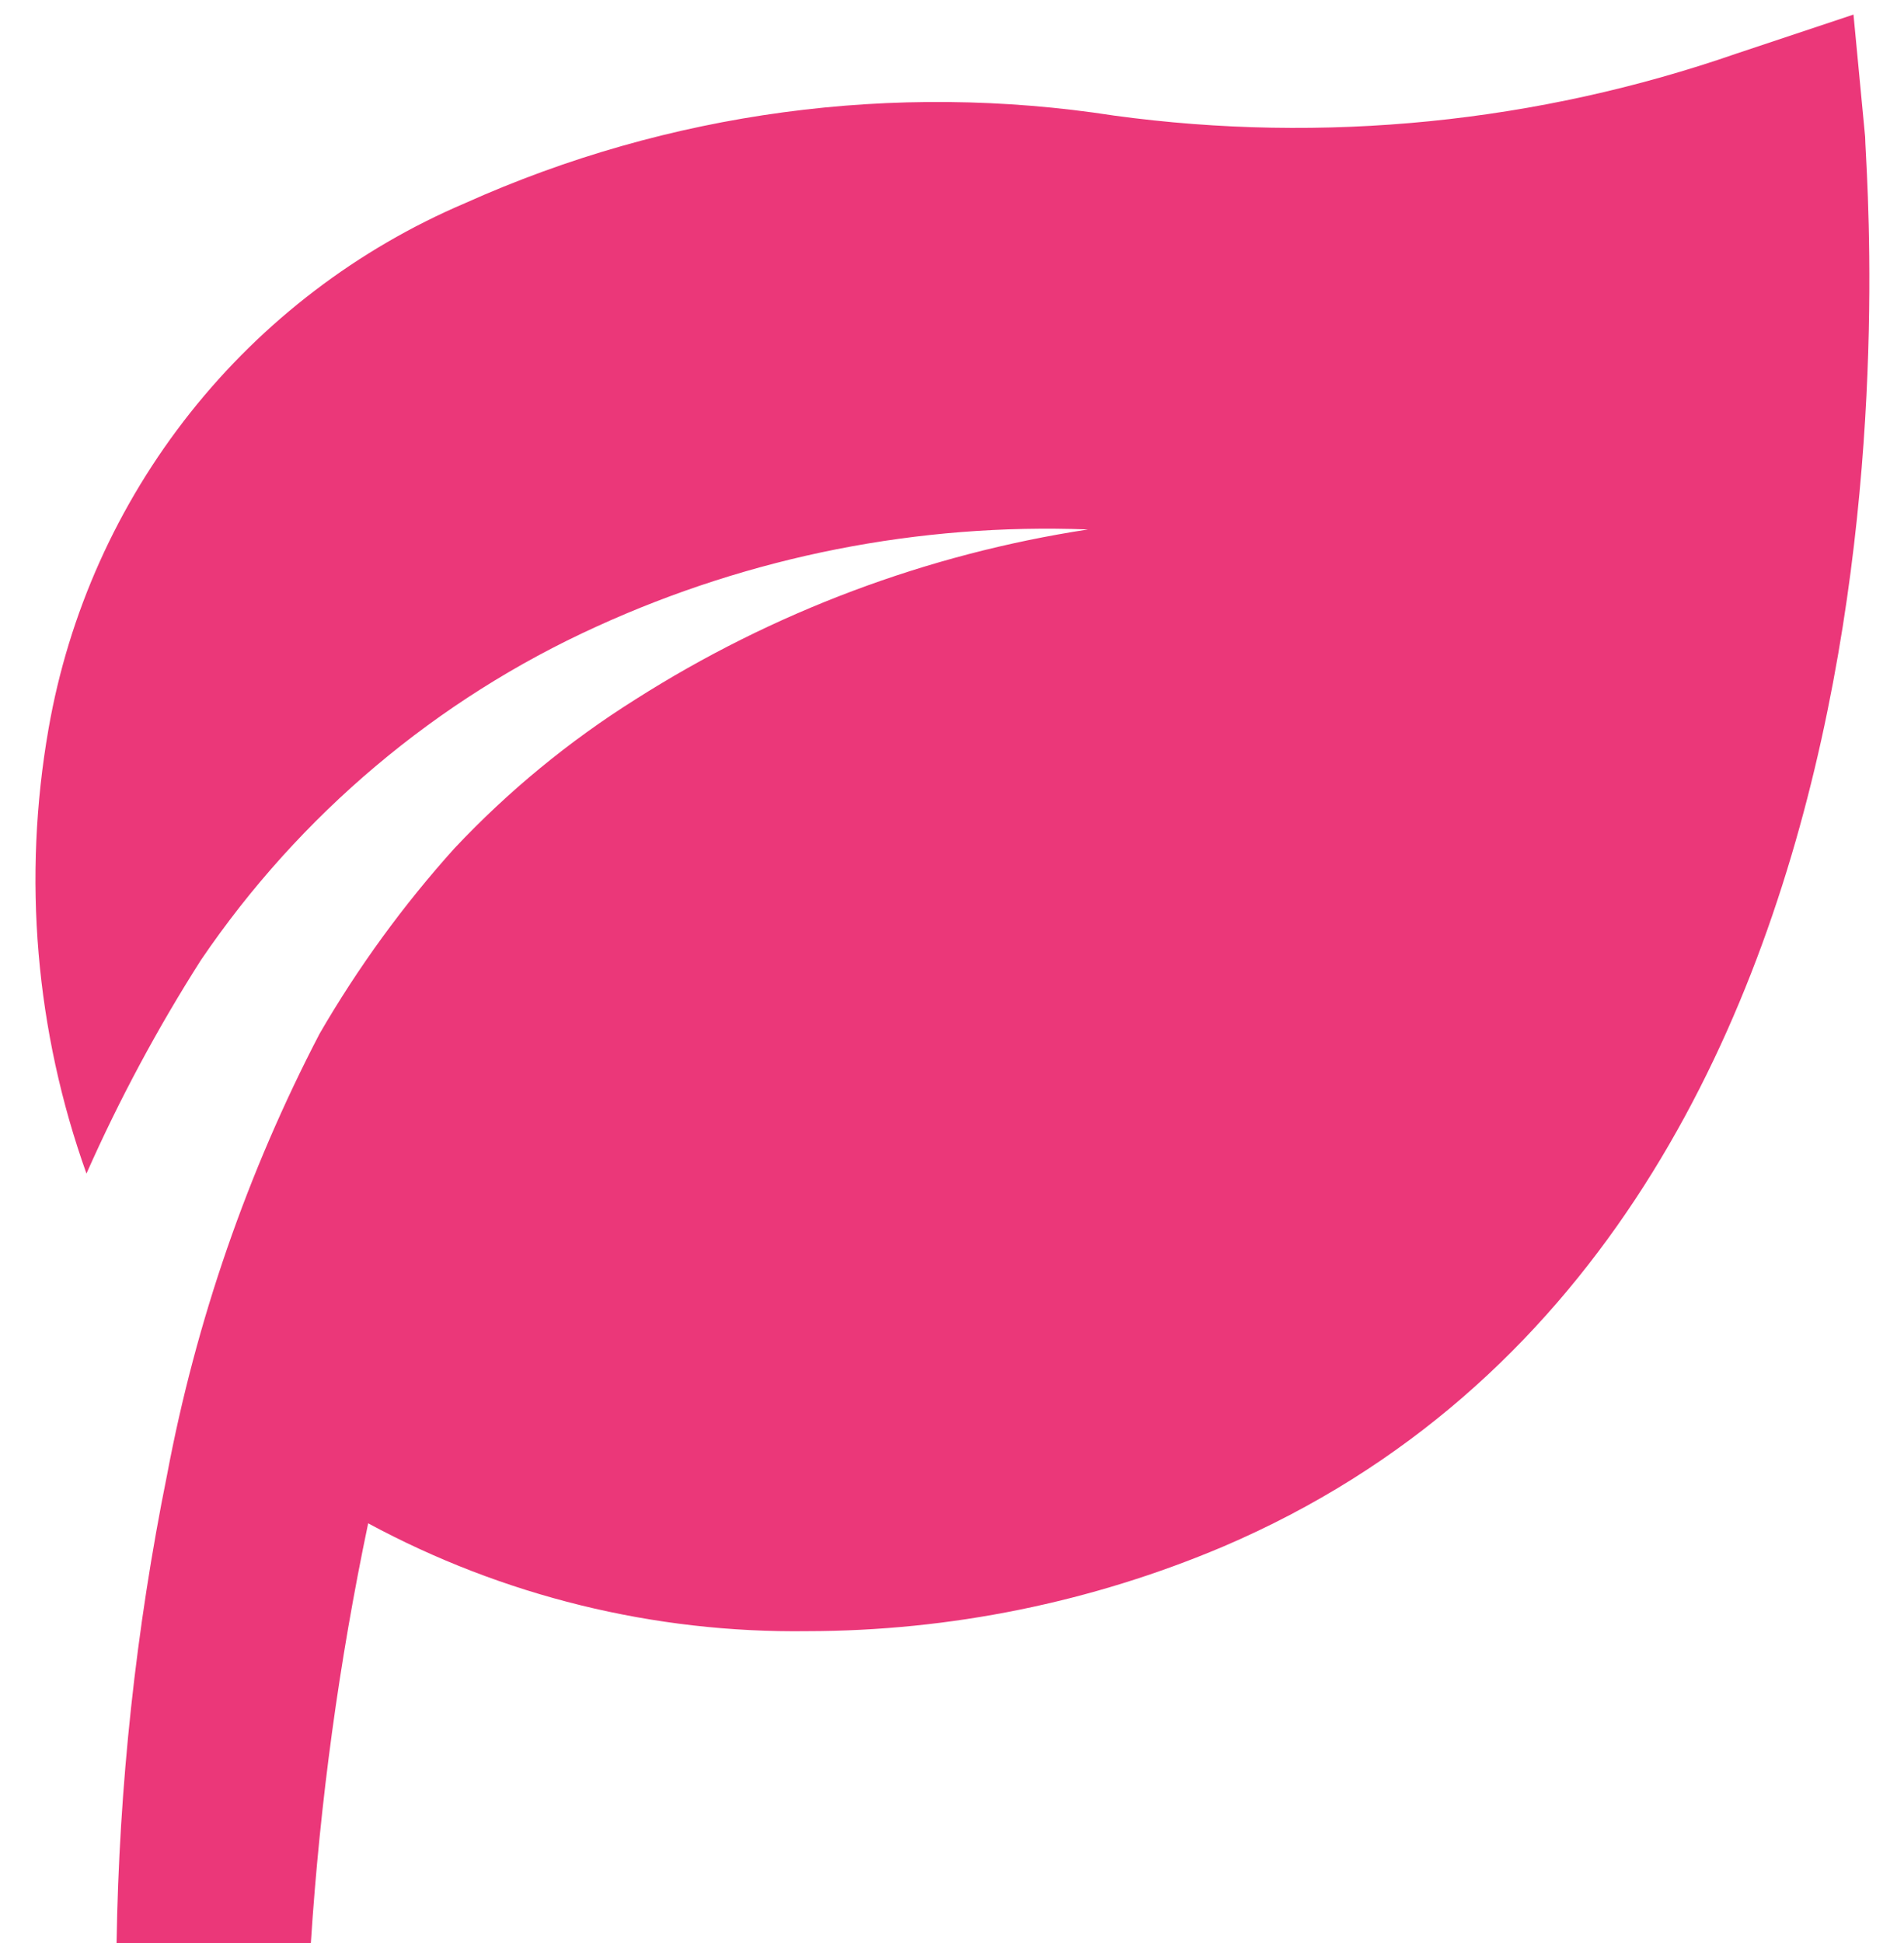<svg width="49" height="50" viewBox="0 0 49 50" fill="none" xmlns="http://www.w3.org/2000/svg">
<path d="M48 3.525L47.7 0.375L44.7 1.375C39.559 3.161 34.068 3.71 28.675 2.975C23.008 2.096 17.207 2.877 11.975 5.225C9.201 6.406 6.767 8.262 4.894 10.624C3.021 12.987 1.768 15.78 1.25 18.75C0.578 22.587 0.914 26.532 2.225 30.2C3.069 28.295 4.055 26.457 5.175 24.7C7.716 20.962 11.236 17.995 15.35 16.125C19.314 14.315 23.646 13.459 28 13.625C23.855 14.259 19.887 15.749 16.35 18C14.644 19.072 13.081 20.358 11.7 21.825C10.379 23.292 9.215 24.892 8.225 26.6C6.366 30.17 5.044 33.994 4.3 37.95C3.498 41.918 3.063 45.952 3 50H8C8.235 46.37 8.728 42.761 9.475 39.2C12.944 41.073 16.833 42.028 20.775 41.975C24.451 41.972 28.09 41.233 31.475 39.8C50.5 31.675 48 4.65 48 3.525Z" fill="#EB3779"/>
</svg>
